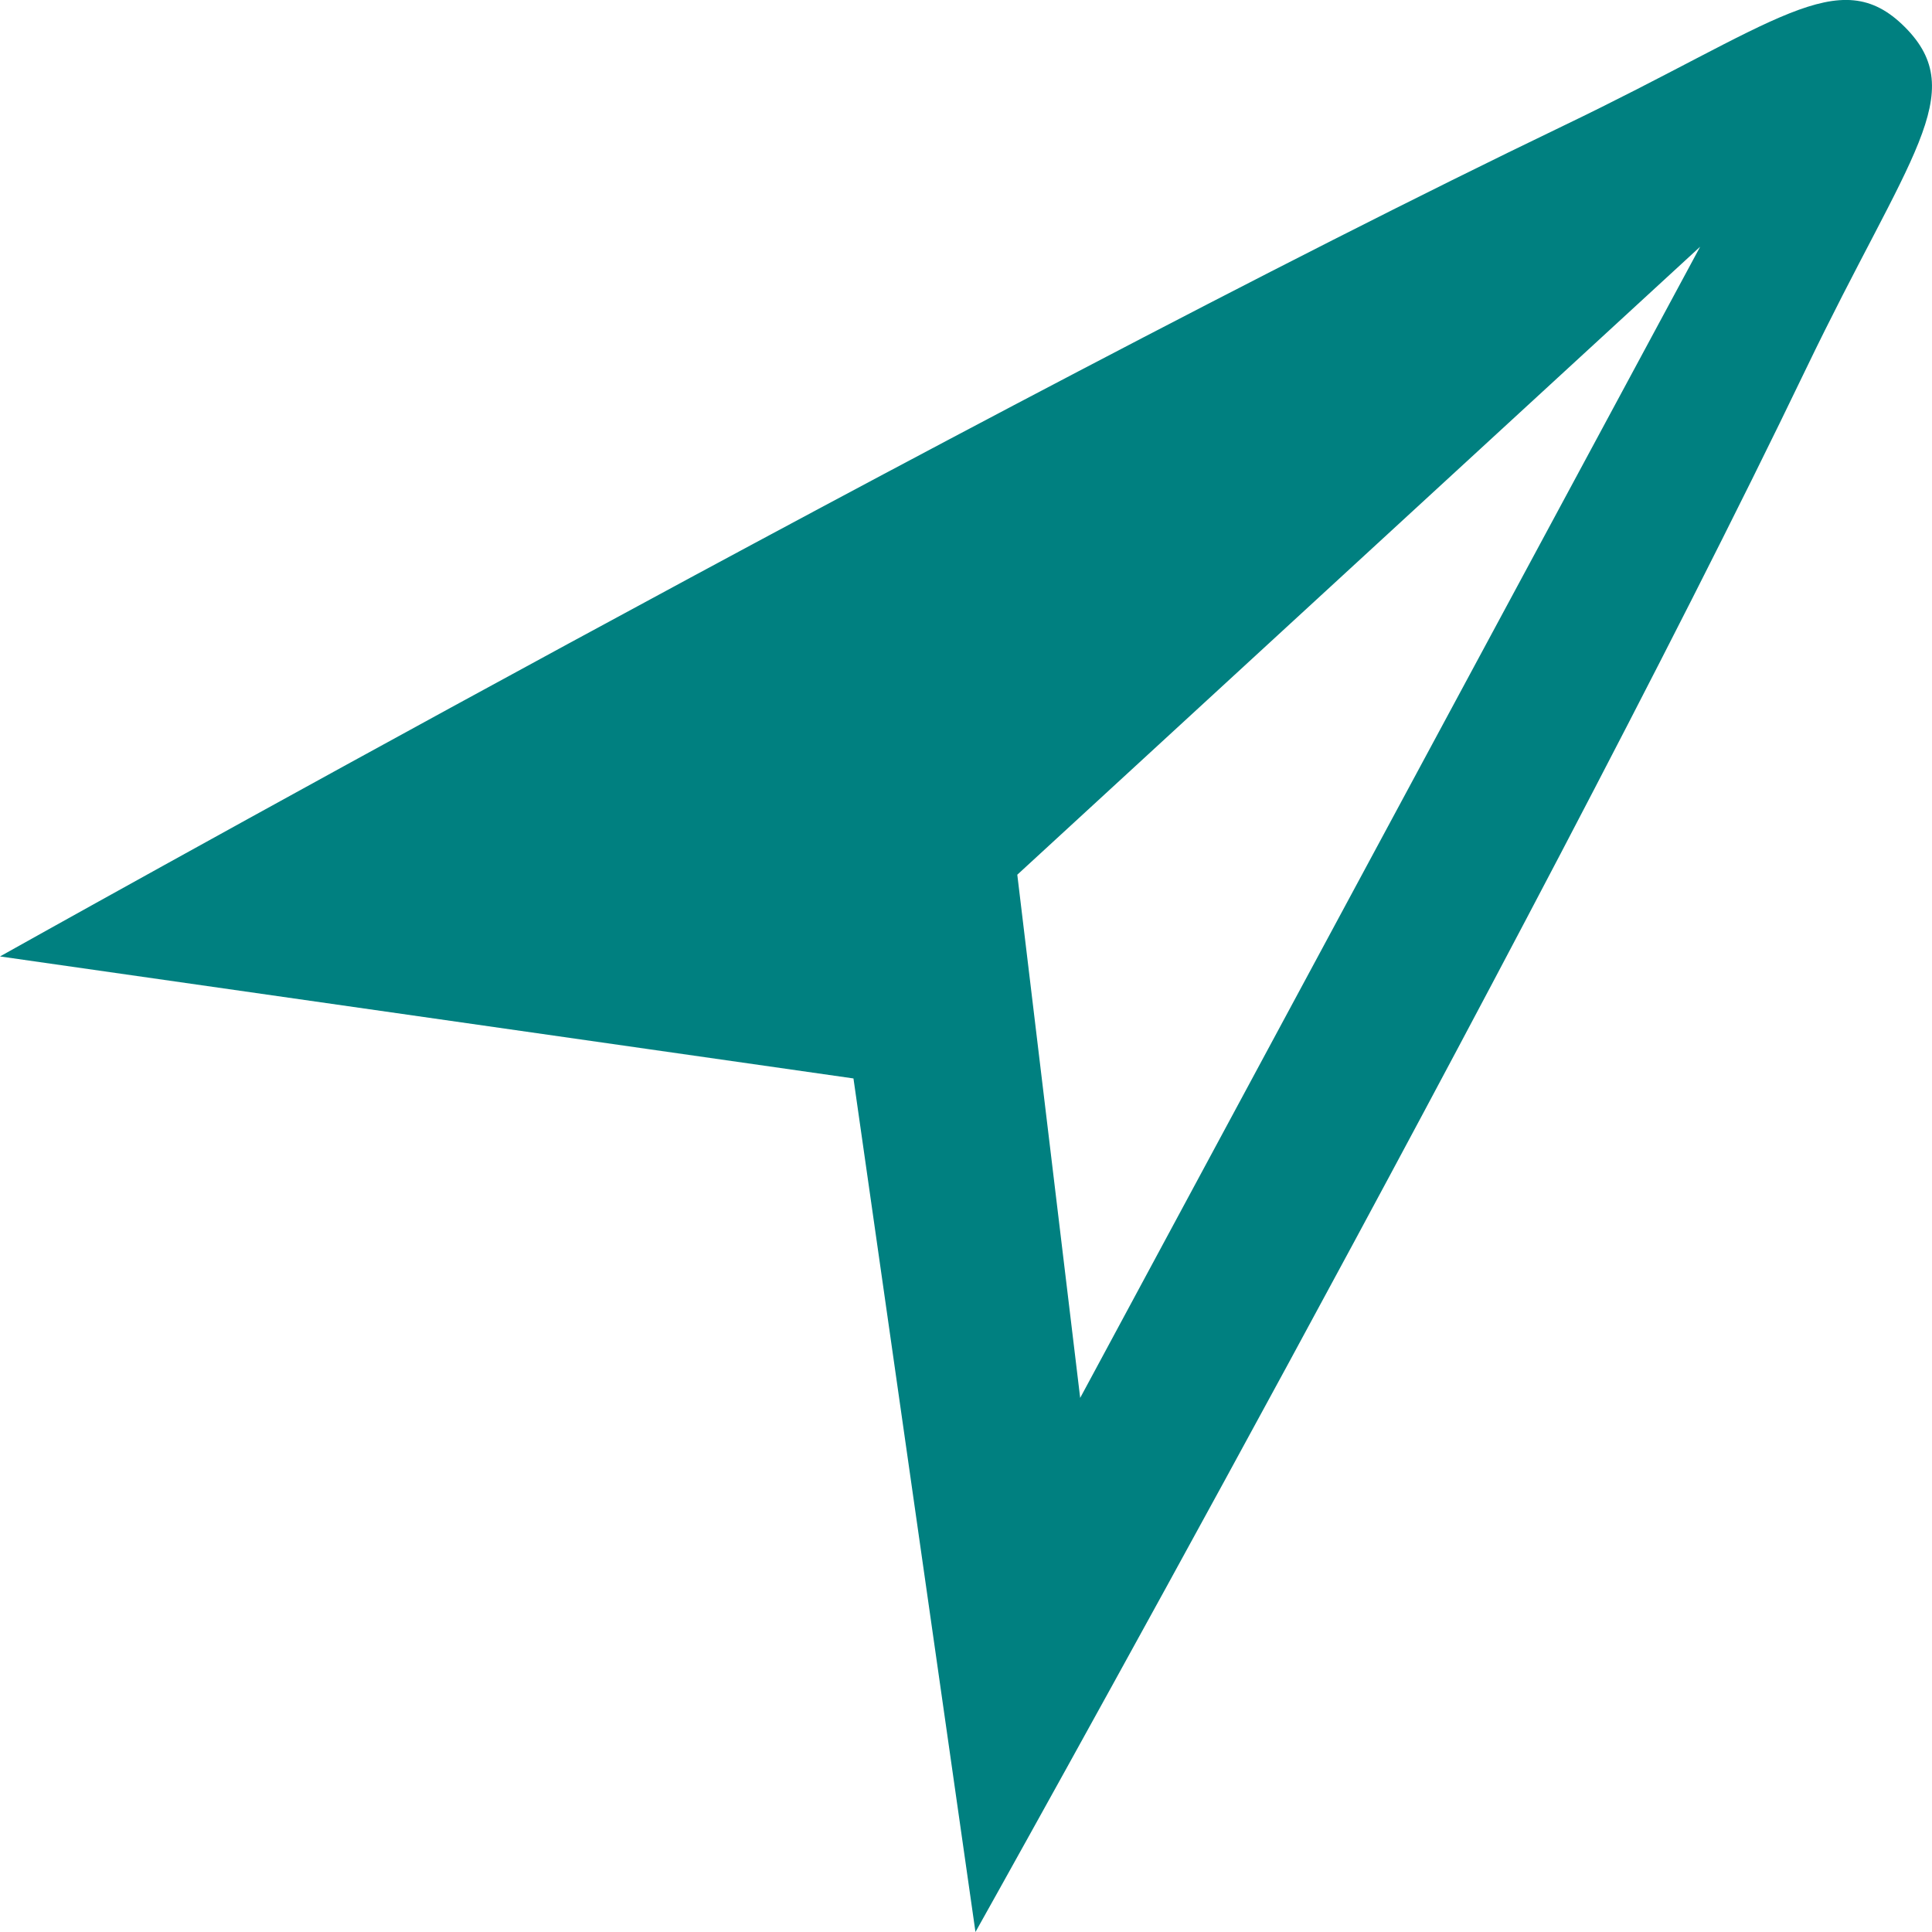 <?xml version="1.0" encoding="utf-8"?> <!-- Generator: IcoMoon.io --> <!DOCTYPE svg PUBLIC "-//W3C//DTD SVG 1.1//EN" "http://www.w3.org/Graphics/SVG/1.1/DTD/svg11.dtd"> <svg width="500" height="500" viewBox="0 0 500 500" xmlns="http://www.w3.org/2000/svg" xmlns:xlink="http://www.w3.org/1999/xlink" fill="#008080"><path d="M 492.975,7.00c-17.00-17.025-33.25-0.925-88.375,25.55C 257.10,103.475,0.00,247.525,0.00,247.525l 220.875,31.575L 252.45,500.00 c0.00,0.00, 144.075-257.10, 214.975-404.60C 493.95,40.25, 510.00,24.05, 492.975,7.00z M 440.00,63.85l-160.45,297.925l-16.275-135.40L 440.00,63.85z" ></path></svg>